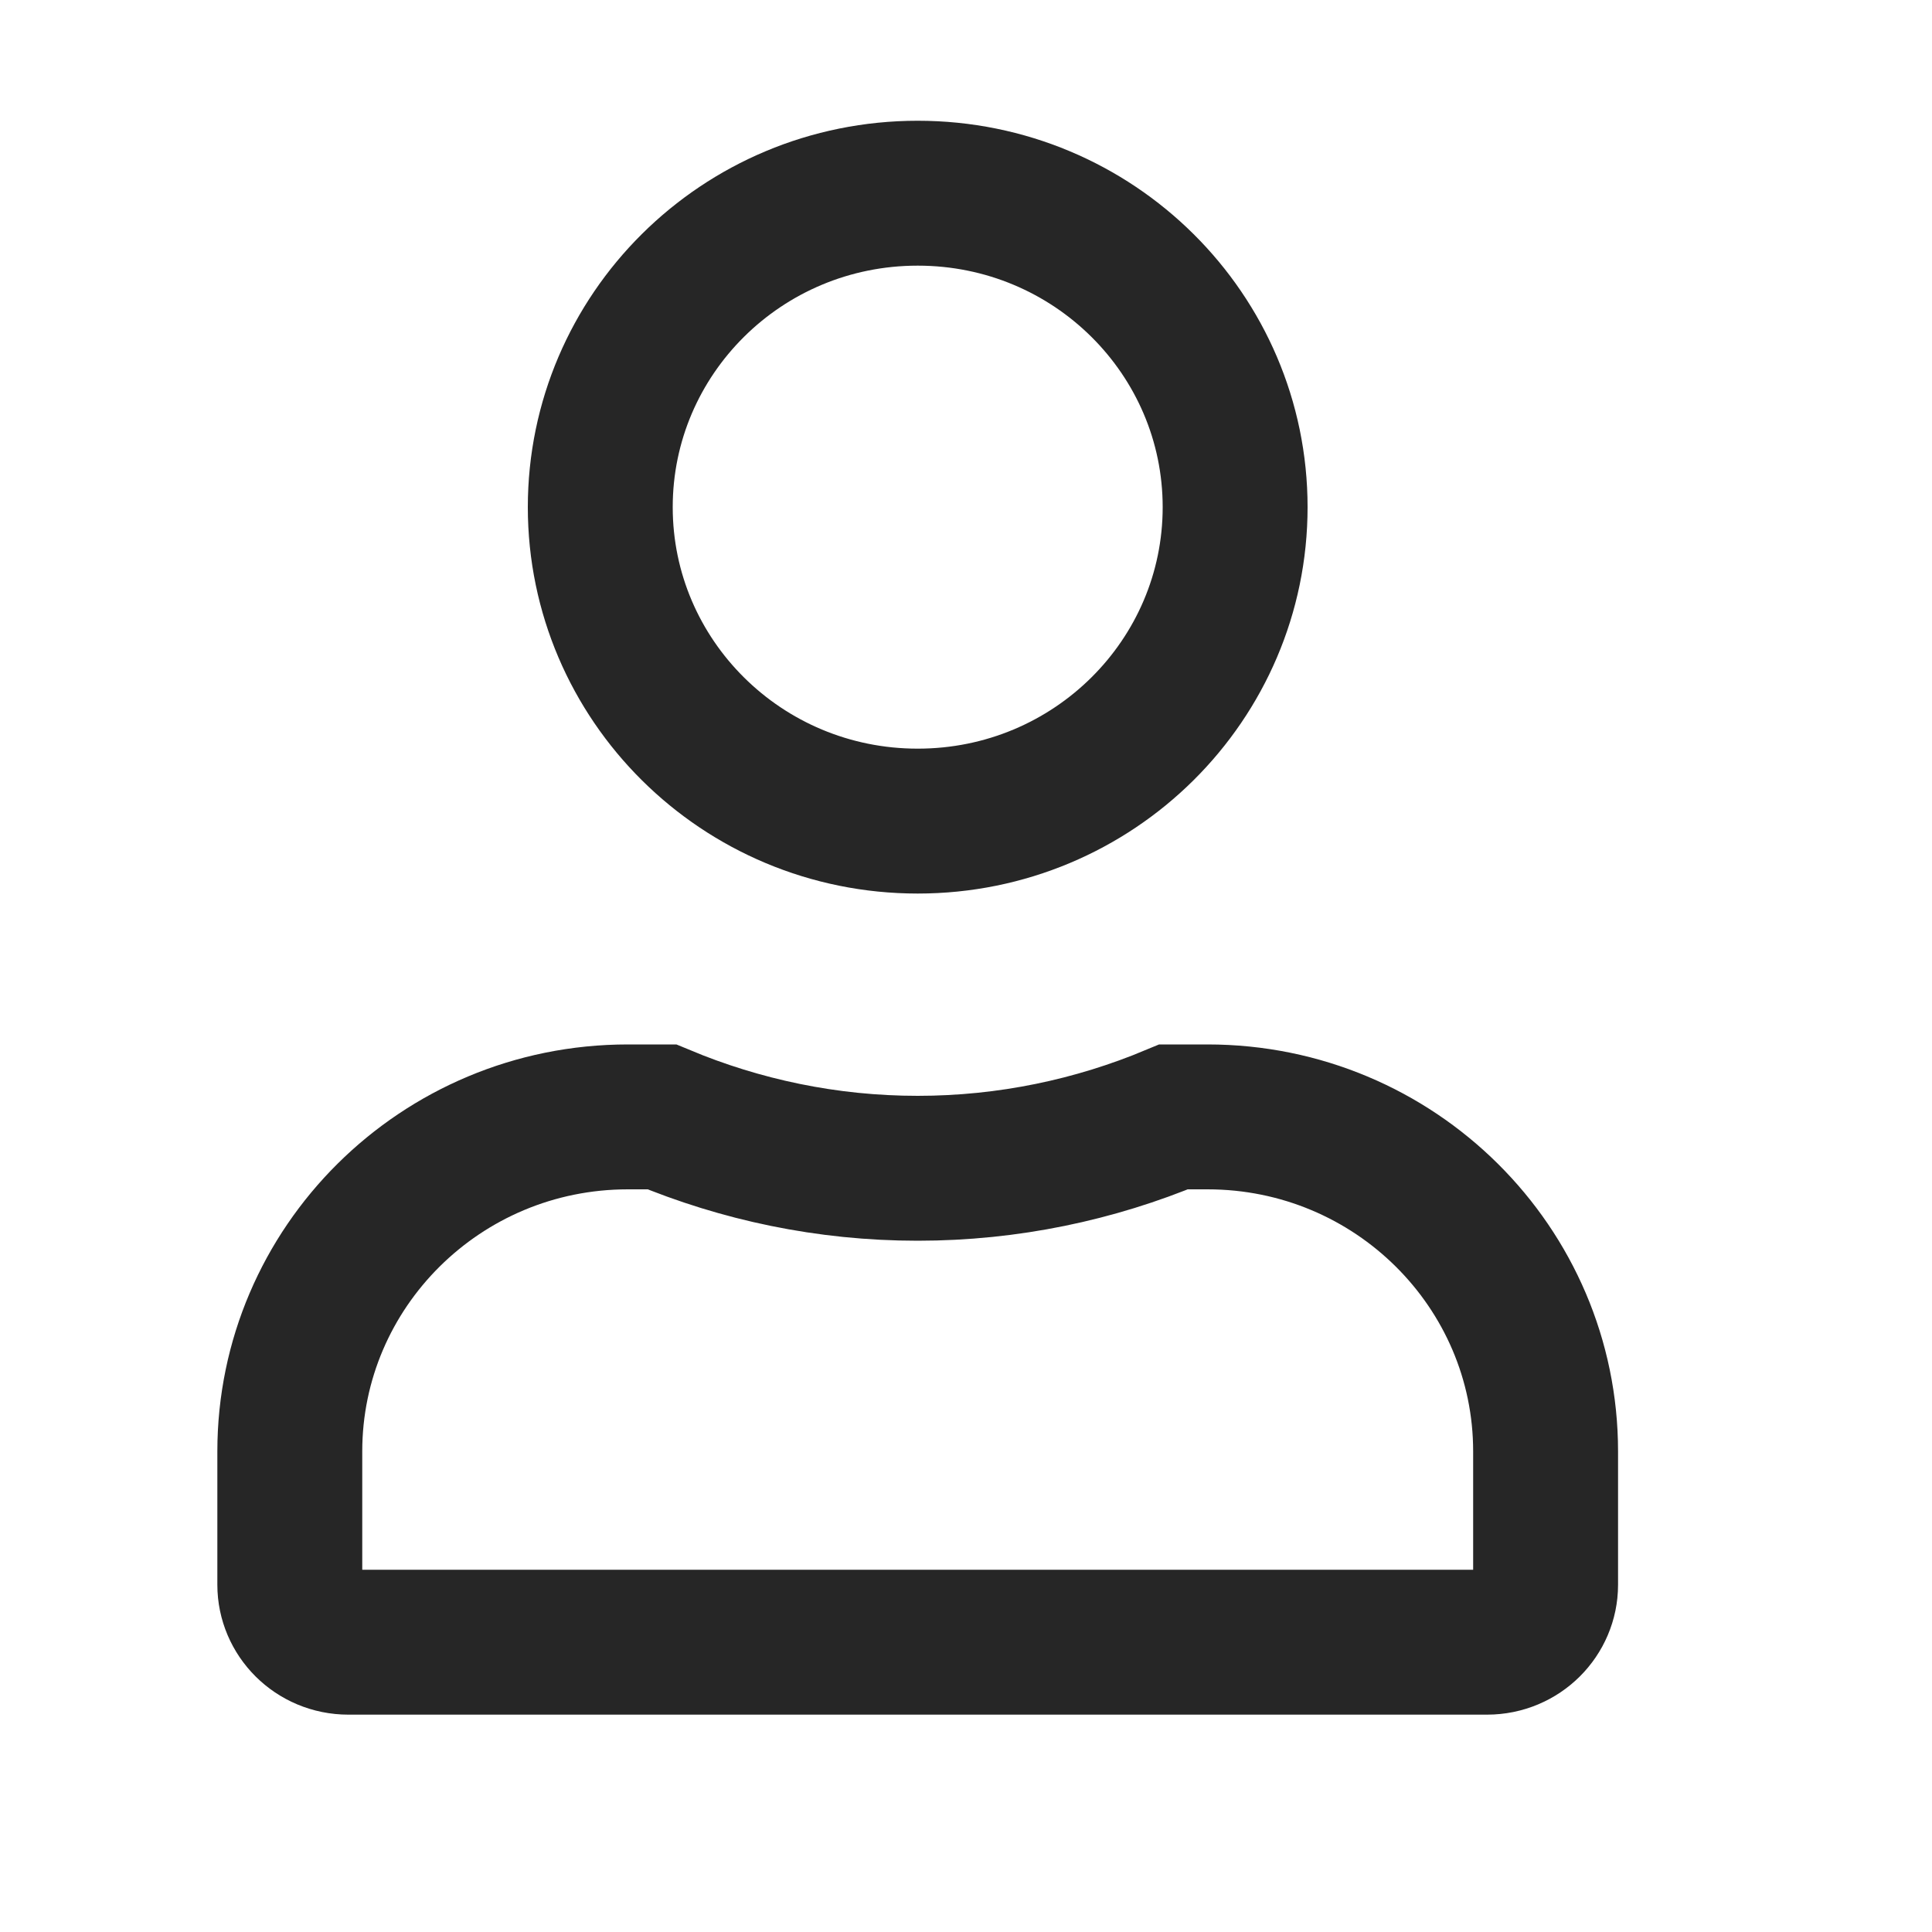 <svg width="20" height="20" viewBox="0 0 20 20" fill="none" xmlns="http://www.w3.org/2000/svg">
<path d="M12.786 5.25C12.786 7.037 11.323 8.5 9.5 8.5C7.677 8.5 6.214 7.037 6.214 5.25C6.214 3.463 7.677 2 9.5 2C11.323 2 12.786 3.463 12.786 5.25ZM9.5 12.094C10.439 12.094 11.335 11.902 12.149 11.562H12.5C14.44 11.562 16 13.121 16 15.025V16.406C16 16.726 15.736 17 15.393 17H3.607C3.264 17 3 16.726 3 16.406V15.025C3 13.121 4.56 11.562 6.5 11.562H6.852C7.667 11.902 8.56 12.094 9.5 12.094Z" stroke="#262626" stroke-width="1.5"/>
</svg>
